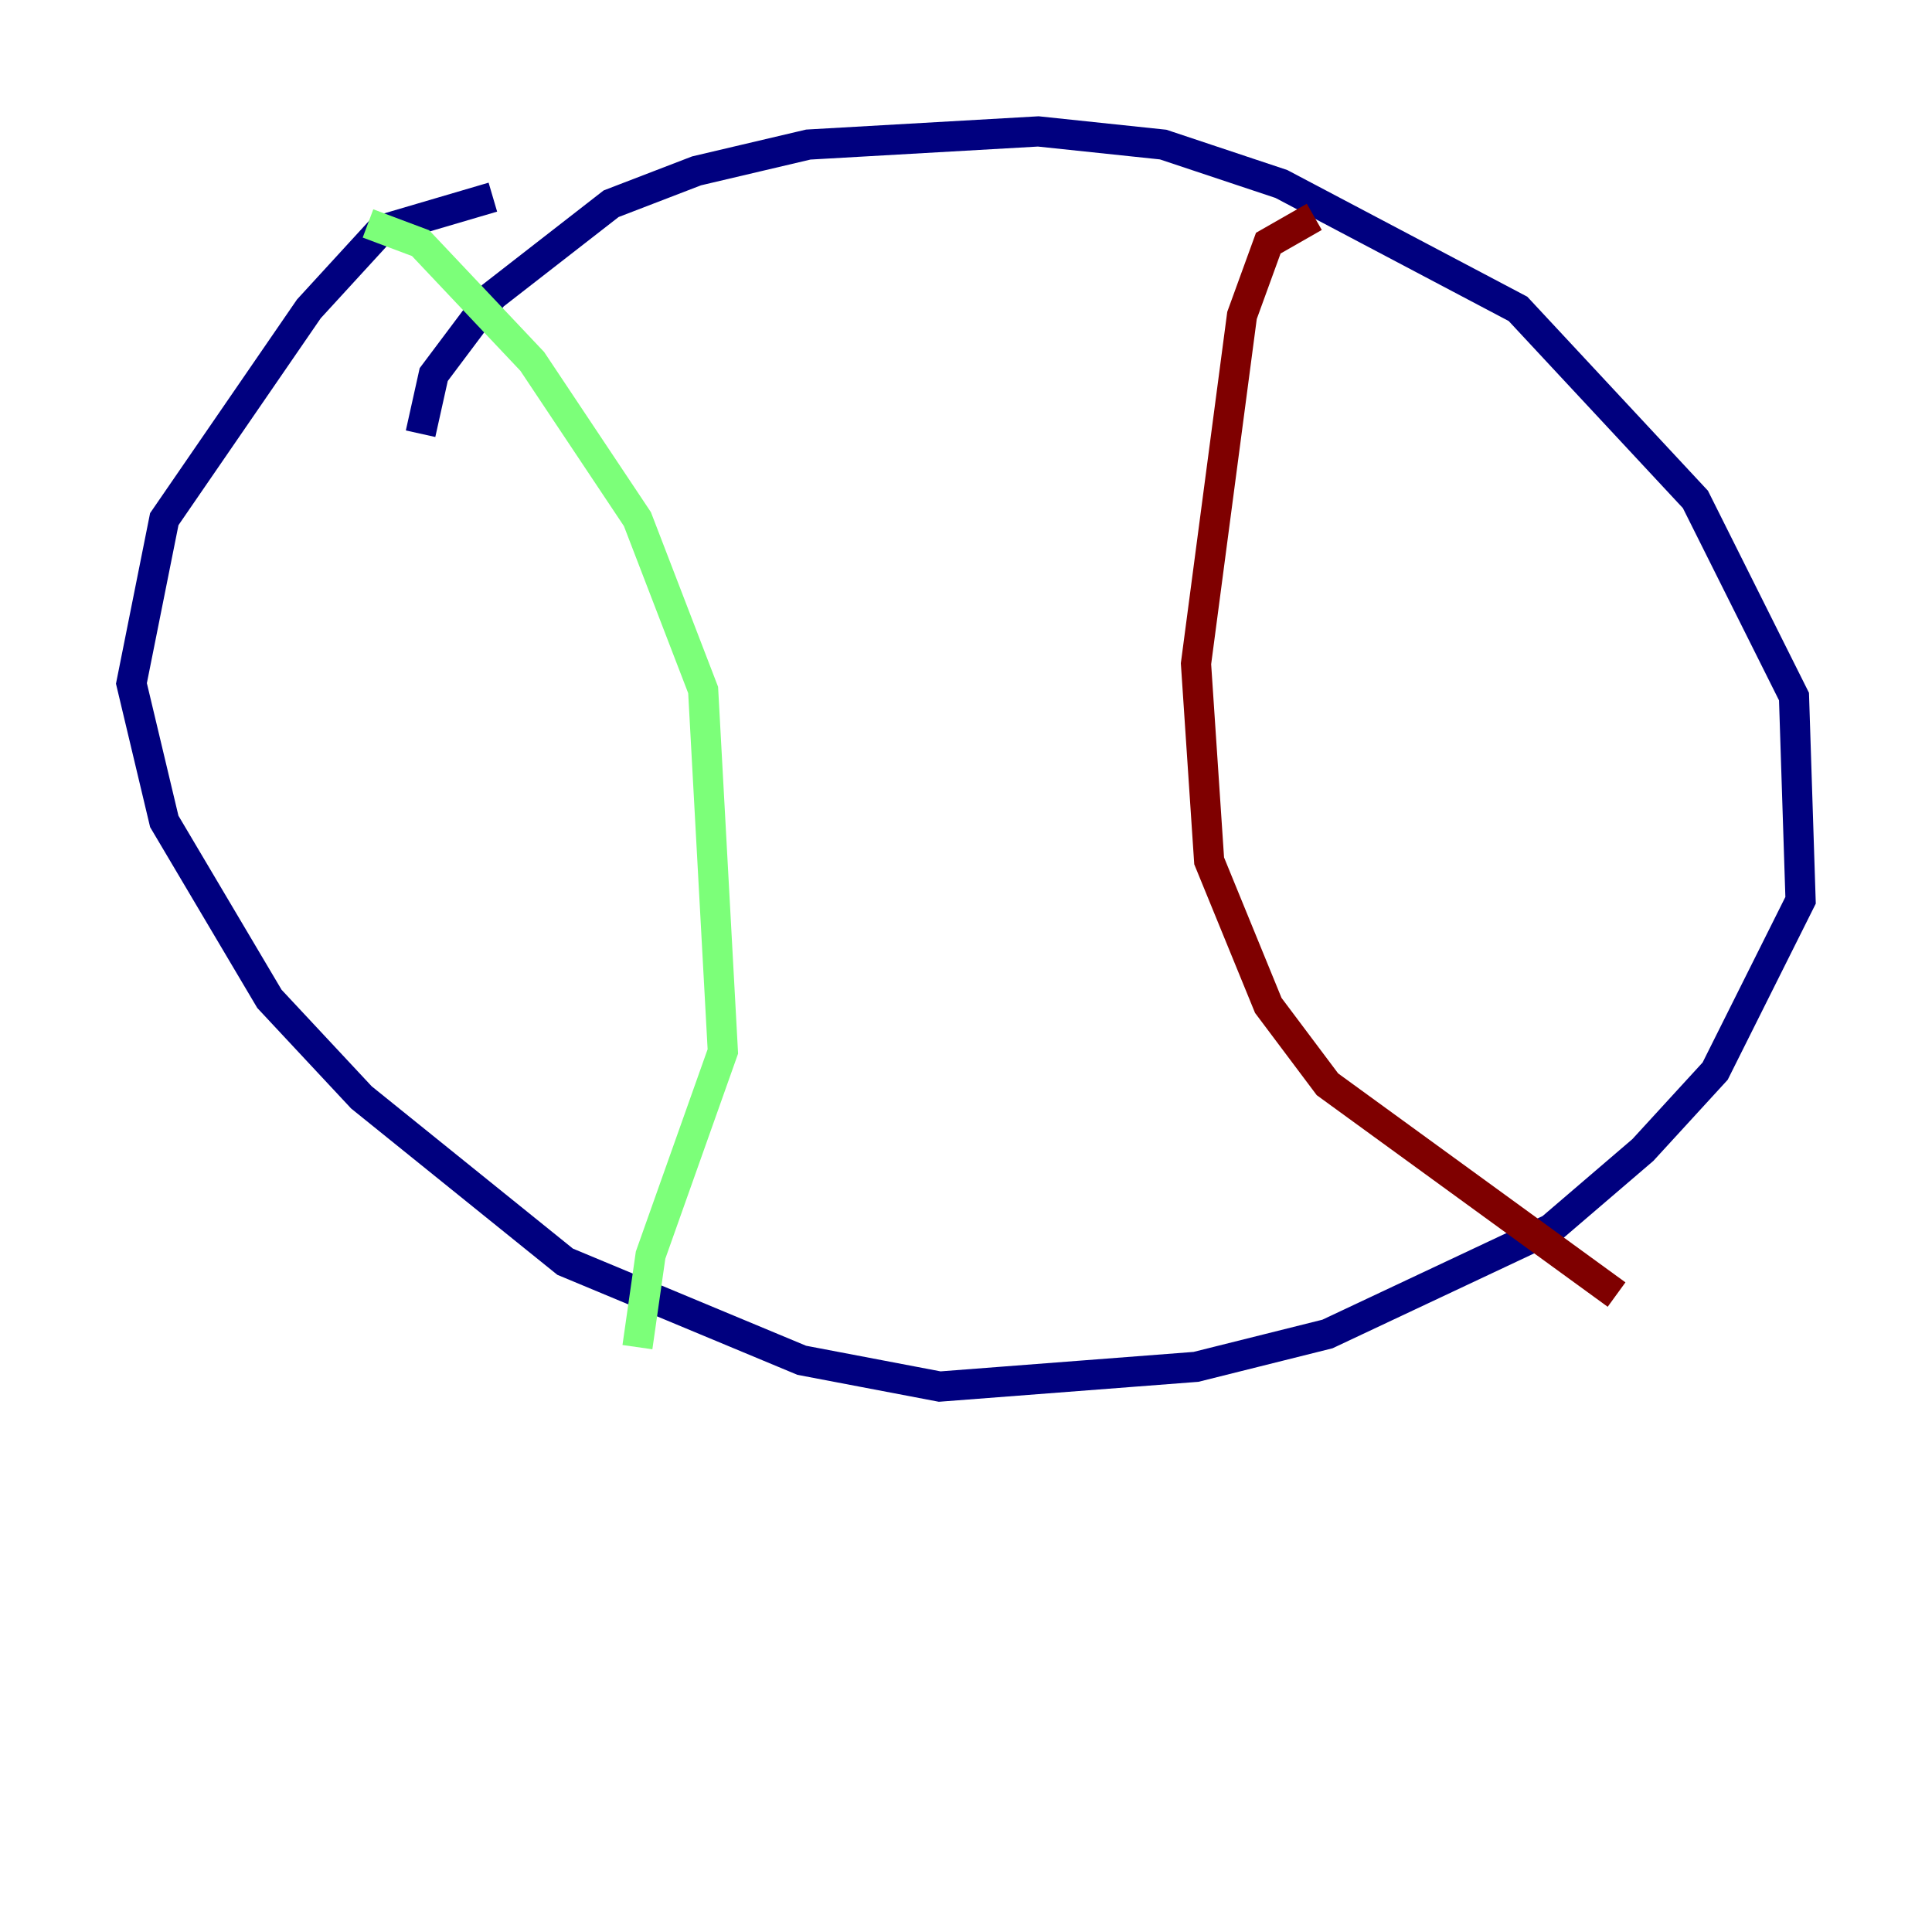 <?xml version="1.0" encoding="utf-8" ?>
<svg baseProfile="tiny" height="128" version="1.2" viewBox="0,0,128,128" width="128" xmlns="http://www.w3.org/2000/svg" xmlns:ev="http://www.w3.org/2001/xml-events" xmlns:xlink="http://www.w3.org/1999/xlink"><defs /><polyline fill="none" points="27.864,28.735 28.735,24.816 32.653,19.592 40.49,13.497 46.15,11.32 53.551,9.578 68.789,8.707 77.061,9.578 84.898,12.191 100.571,20.463 112.326,33.088 118.857,46.15 119.293,59.646 113.633,70.966 108.844,76.191 102.748,81.415 87.946,88.381 79.238,90.558 62.258,91.864 53.116,90.122 37.442,83.592 23.946,72.707 17.85,66.177 10.884,54.422 8.707,45.279 10.884,34.395 20.463,20.463 25.252,15.238 32.653,13.061" stroke="#00007f" stroke-width="2" /><polyline fill="none" points="24.381,14.803 27.864,16.109 35.265,23.946 42.231,34.395 46.585,45.714 47.891,69.66 43.102,83.156 42.231,89.252" stroke="#7cff79" stroke-width="2" /><polyline fill="none" points="87.075,14.367 84.027,16.109 82.286,20.898 79.238,43.973 80.109,57.034 84.027,66.612 87.946,71.837 107.102,85.769" stroke="#7f0000" stroke-width="2" /></svg>